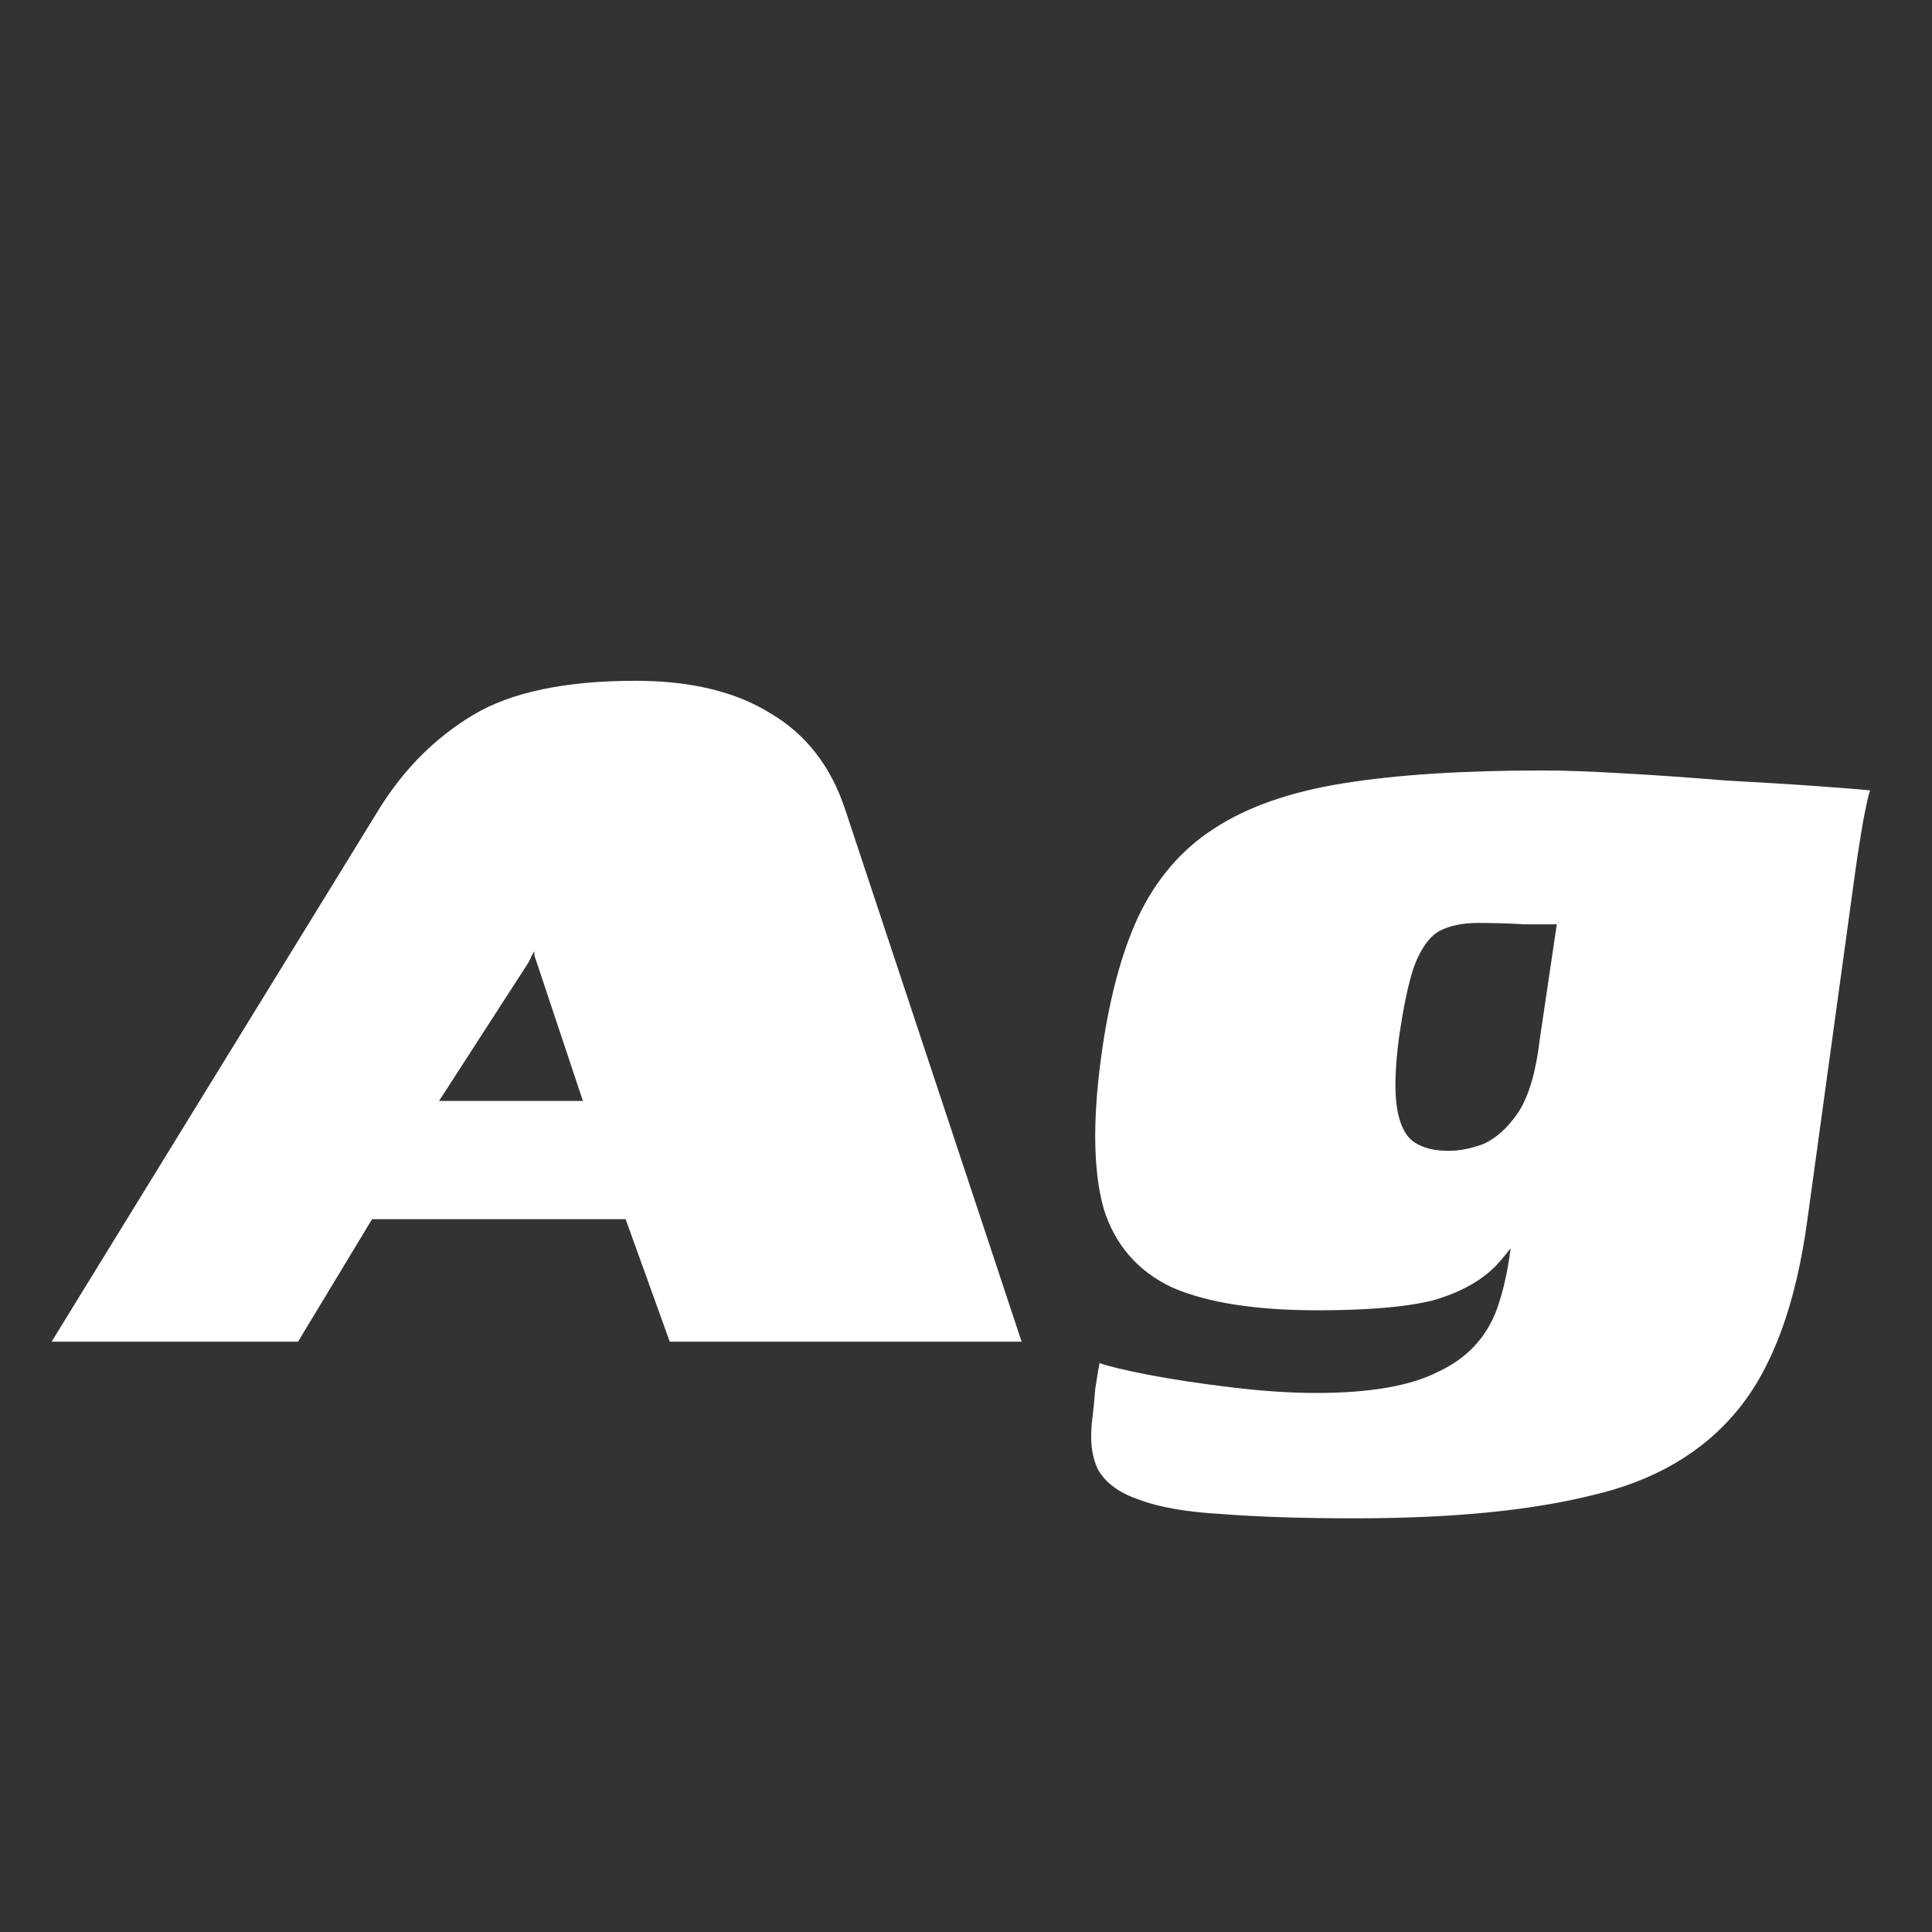 <svg width="24" height="24" viewBox="0 0 24 24" fill="none" xmlns="http://www.w3.org/2000/svg">
<rect x="0" y="0" width="24" height="24" fill="#333333" stroke="none"/>
<path d="M0.641 16.667L4.71 10.049C5.017 9.554 5.406 9.164 5.878 8.881C6.35 8.598 7.023 8.457 7.896 8.457C8.58 8.457 9.14 8.592 9.576 8.864C10.013 9.123 10.32 9.518 10.497 10.049L12.691 16.667H8.32L7.772 15.145H4.622L3.702 16.667H0.641ZM5.454 13.676H7.241L6.675 11.978C6.663 11.942 6.651 11.907 6.639 11.872C6.639 11.836 6.639 11.819 6.639 11.819C6.639 11.819 6.627 11.836 6.604 11.872C6.592 11.907 6.574 11.942 6.551 11.978L5.454 13.676ZM16.844 18.861C16.172 18.861 15.617 18.843 15.181 18.808C14.745 18.784 14.402 18.725 14.155 18.631C13.907 18.548 13.736 18.424 13.642 18.259C13.559 18.094 13.535 17.876 13.571 17.605C13.582 17.522 13.594 17.404 13.606 17.251C13.63 17.097 13.647 16.991 13.659 16.932C13.754 16.968 13.948 17.015 14.243 17.074C14.55 17.133 14.898 17.186 15.287 17.233C15.676 17.28 16.03 17.304 16.349 17.304C17.021 17.304 17.528 17.215 17.87 17.038C18.224 16.873 18.466 16.614 18.596 16.26C18.726 15.894 18.797 15.434 18.808 14.88L19.127 14.933C18.95 15.263 18.767 15.528 18.578 15.729C18.39 15.918 18.13 16.059 17.8 16.154C17.469 16.236 16.992 16.277 16.366 16.277C15.6 16.277 14.998 16.183 14.562 15.994C14.137 15.794 13.854 15.469 13.712 15.021C13.582 14.561 13.571 13.936 13.677 13.146C13.771 12.438 13.925 11.854 14.137 11.394C14.361 10.922 14.674 10.556 15.075 10.297C15.488 10.025 16.024 9.837 16.685 9.731C17.346 9.624 18.171 9.571 19.162 9.571C19.422 9.571 19.758 9.583 20.171 9.607C20.584 9.63 21.002 9.66 21.427 9.695C21.863 9.719 22.247 9.742 22.577 9.766C22.907 9.79 23.126 9.807 23.232 9.819C23.22 9.843 23.202 9.913 23.179 10.031C23.155 10.137 23.132 10.267 23.108 10.421C23.084 10.562 23.061 10.721 23.037 10.898L22.453 15.145C22.312 16.195 22.023 16.985 21.586 17.516C21.15 18.047 20.542 18.401 19.764 18.578C18.997 18.767 18.024 18.861 16.844 18.861ZM17.994 14.296C18.136 14.296 18.283 14.266 18.437 14.207C18.59 14.136 18.732 14.007 18.861 13.818C18.991 13.617 19.08 13.317 19.127 12.915L19.339 11.482C19.268 11.482 19.133 11.482 18.932 11.482C18.732 11.47 18.543 11.465 18.366 11.465C18.165 11.465 18 11.5 17.87 11.571C17.753 11.642 17.652 11.783 17.57 11.995C17.499 12.196 17.434 12.503 17.375 12.915C17.328 13.293 17.322 13.582 17.357 13.783C17.393 13.983 17.463 14.119 17.57 14.19C17.676 14.26 17.817 14.296 17.994 14.296Z" fill="white"/>
</svg>
